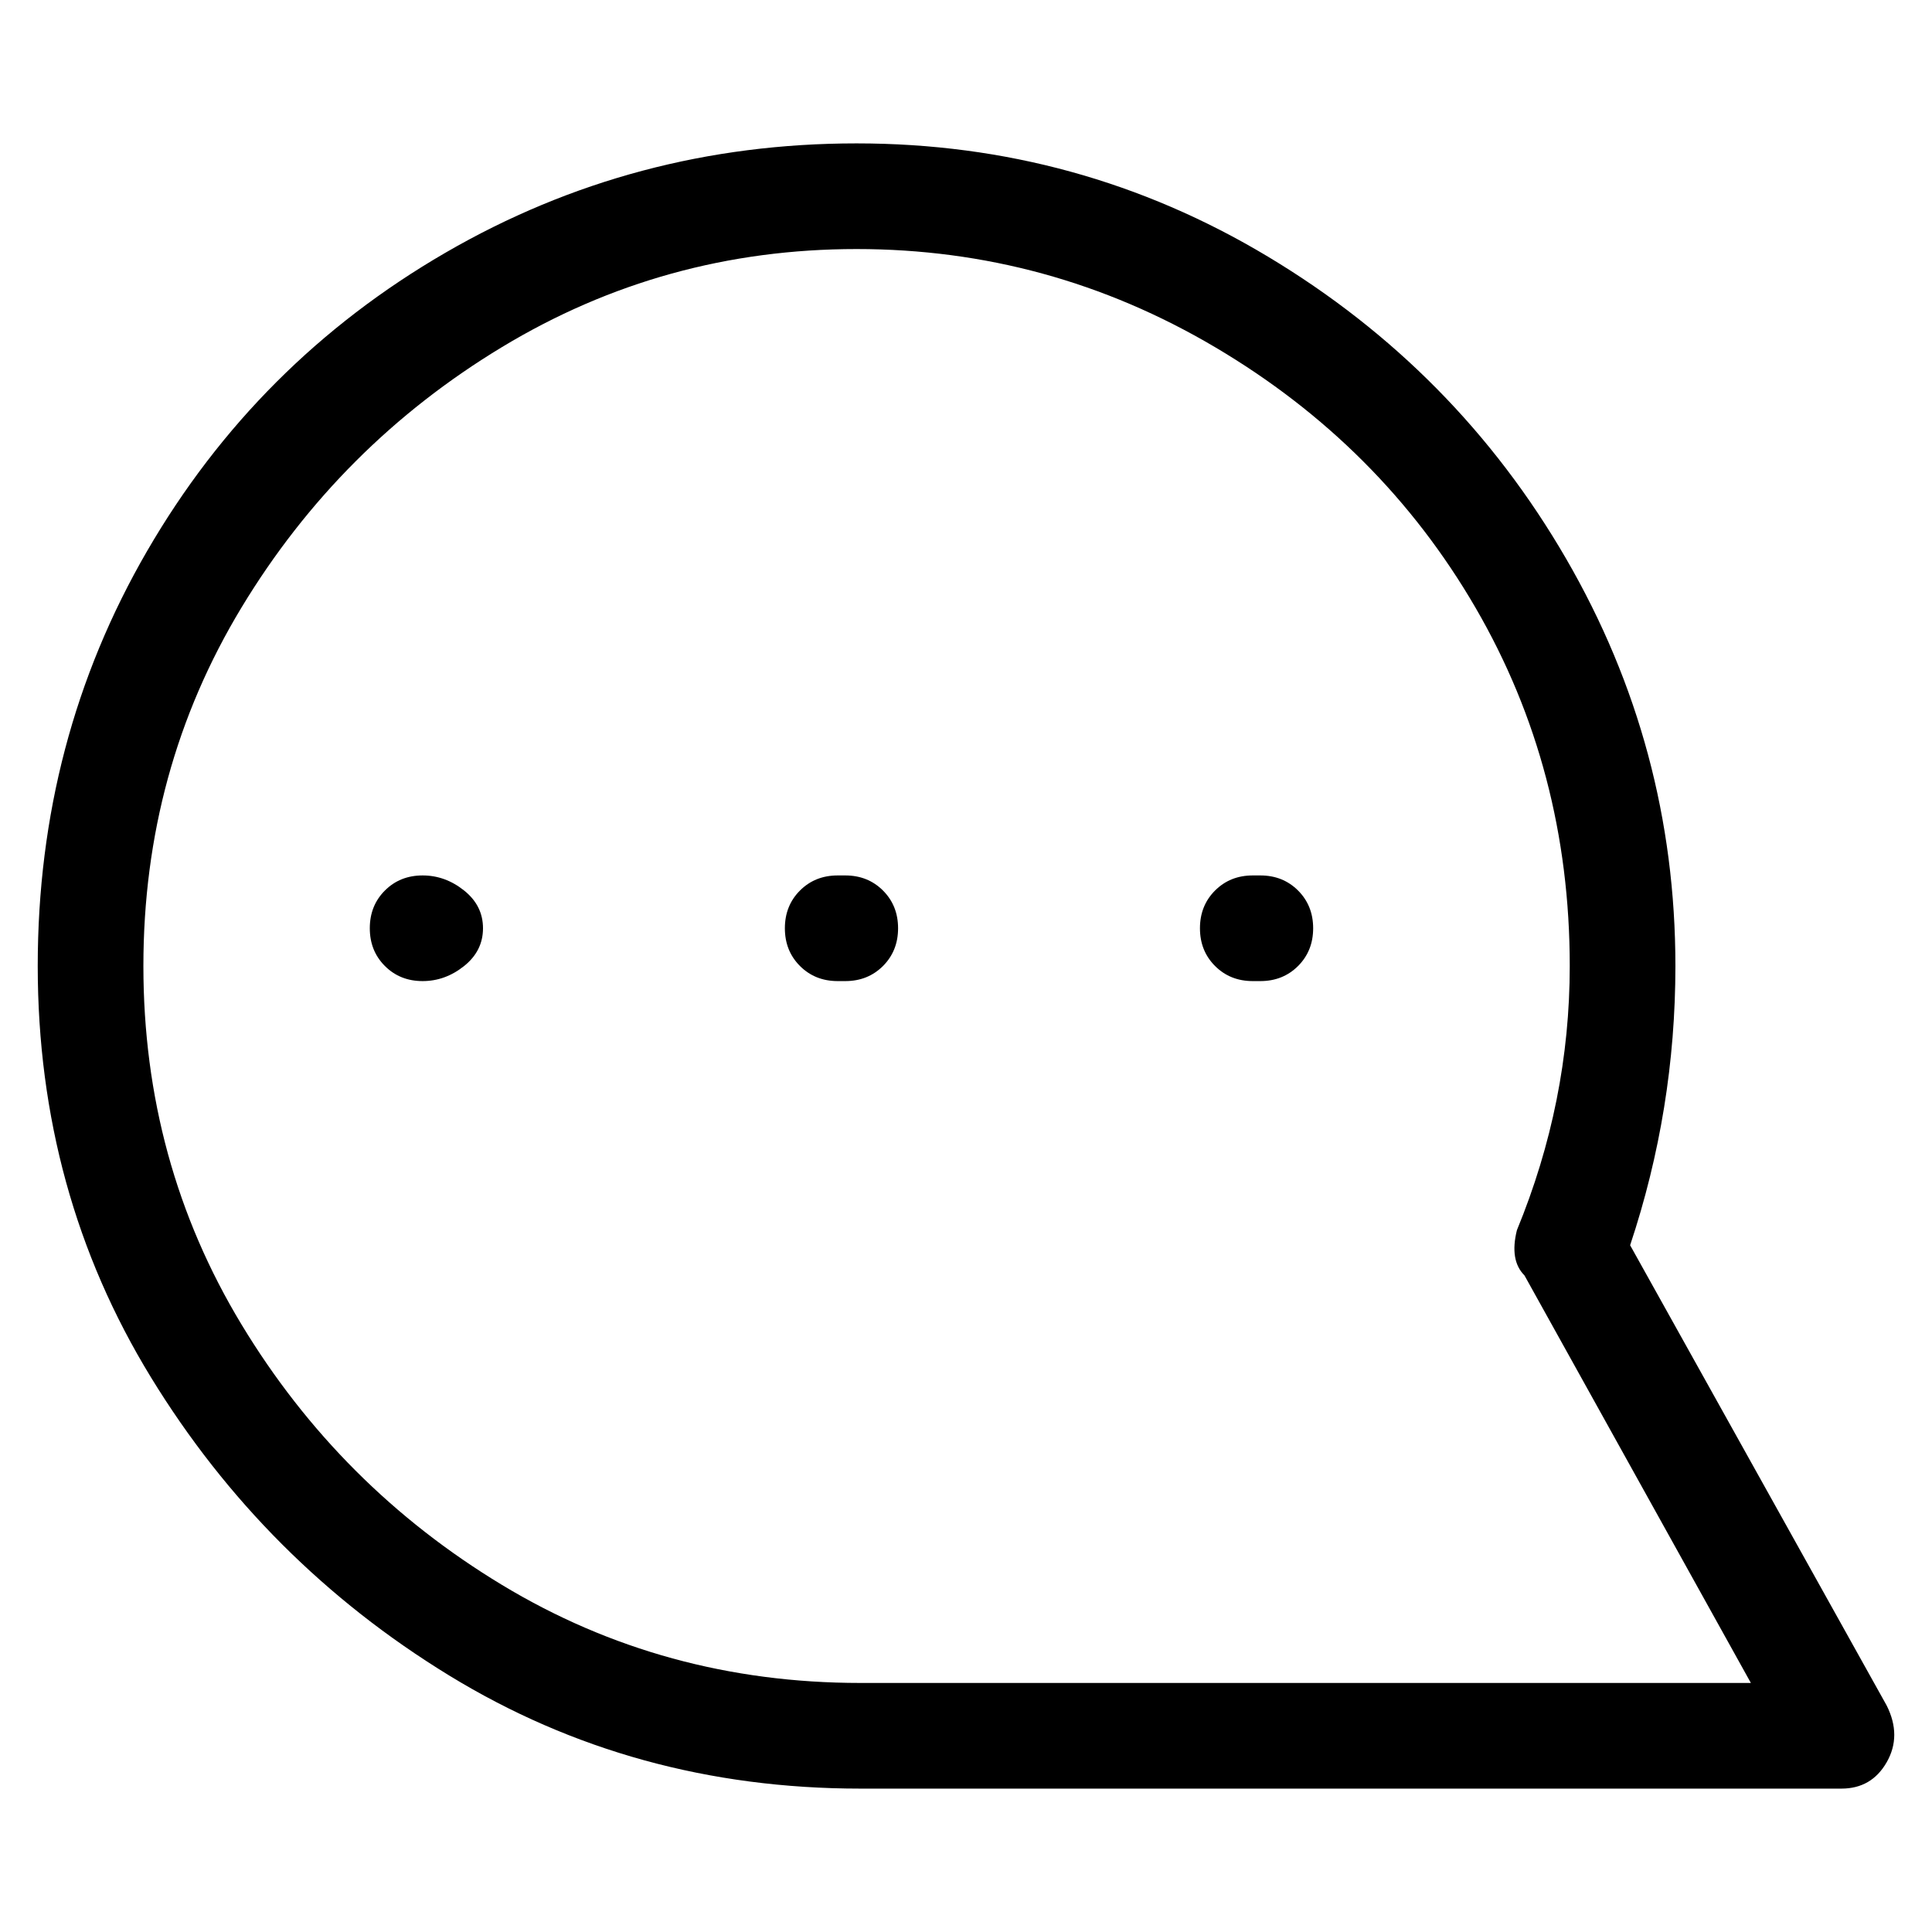 <svg viewBox="0 0 256 256" xmlns="http://www.w3.org/2000/svg">
  <path transform="scale(1, -1) translate(0, -256)" fill="currentColor" d="M250 30l-34 61q6 18 6 37q0 29 -14.5 54t-39.5 40t-54.5 15t-54.5 -14.5t-39.5 -39.5t-14.5 -55t15 -54.5t39.5 -39.5t54.5 -15h130q4 0 6 3.5t0 7.5zM114 33q-26 0 -47.5 13t-34.5 34.5t-13 47.5t13 47.5t34.5 34.5t47 13t47.5 -13t34.5 -34.5t12.5 -47.5q0 -18 -7 -35 q-1 -4 1 -6l30 -54h-118zM56 140v0q-3 0 -5 -2t-2 -5t2 -5t5 -2v0q3 0 5.5 2t2.5 5t-2.5 5t-5.5 2zM112 140h-1q-3 0 -5 -2t-2 -5t2 -5t5 -2h1q3 0 5 2t2 5t-2 5t-5 2zM167 140h-1q-3 0 -5 -2t-2 -5t2 -5t5 -2h1q3 0 5 2t2 5t-2 5t-5 2z" />
</svg>